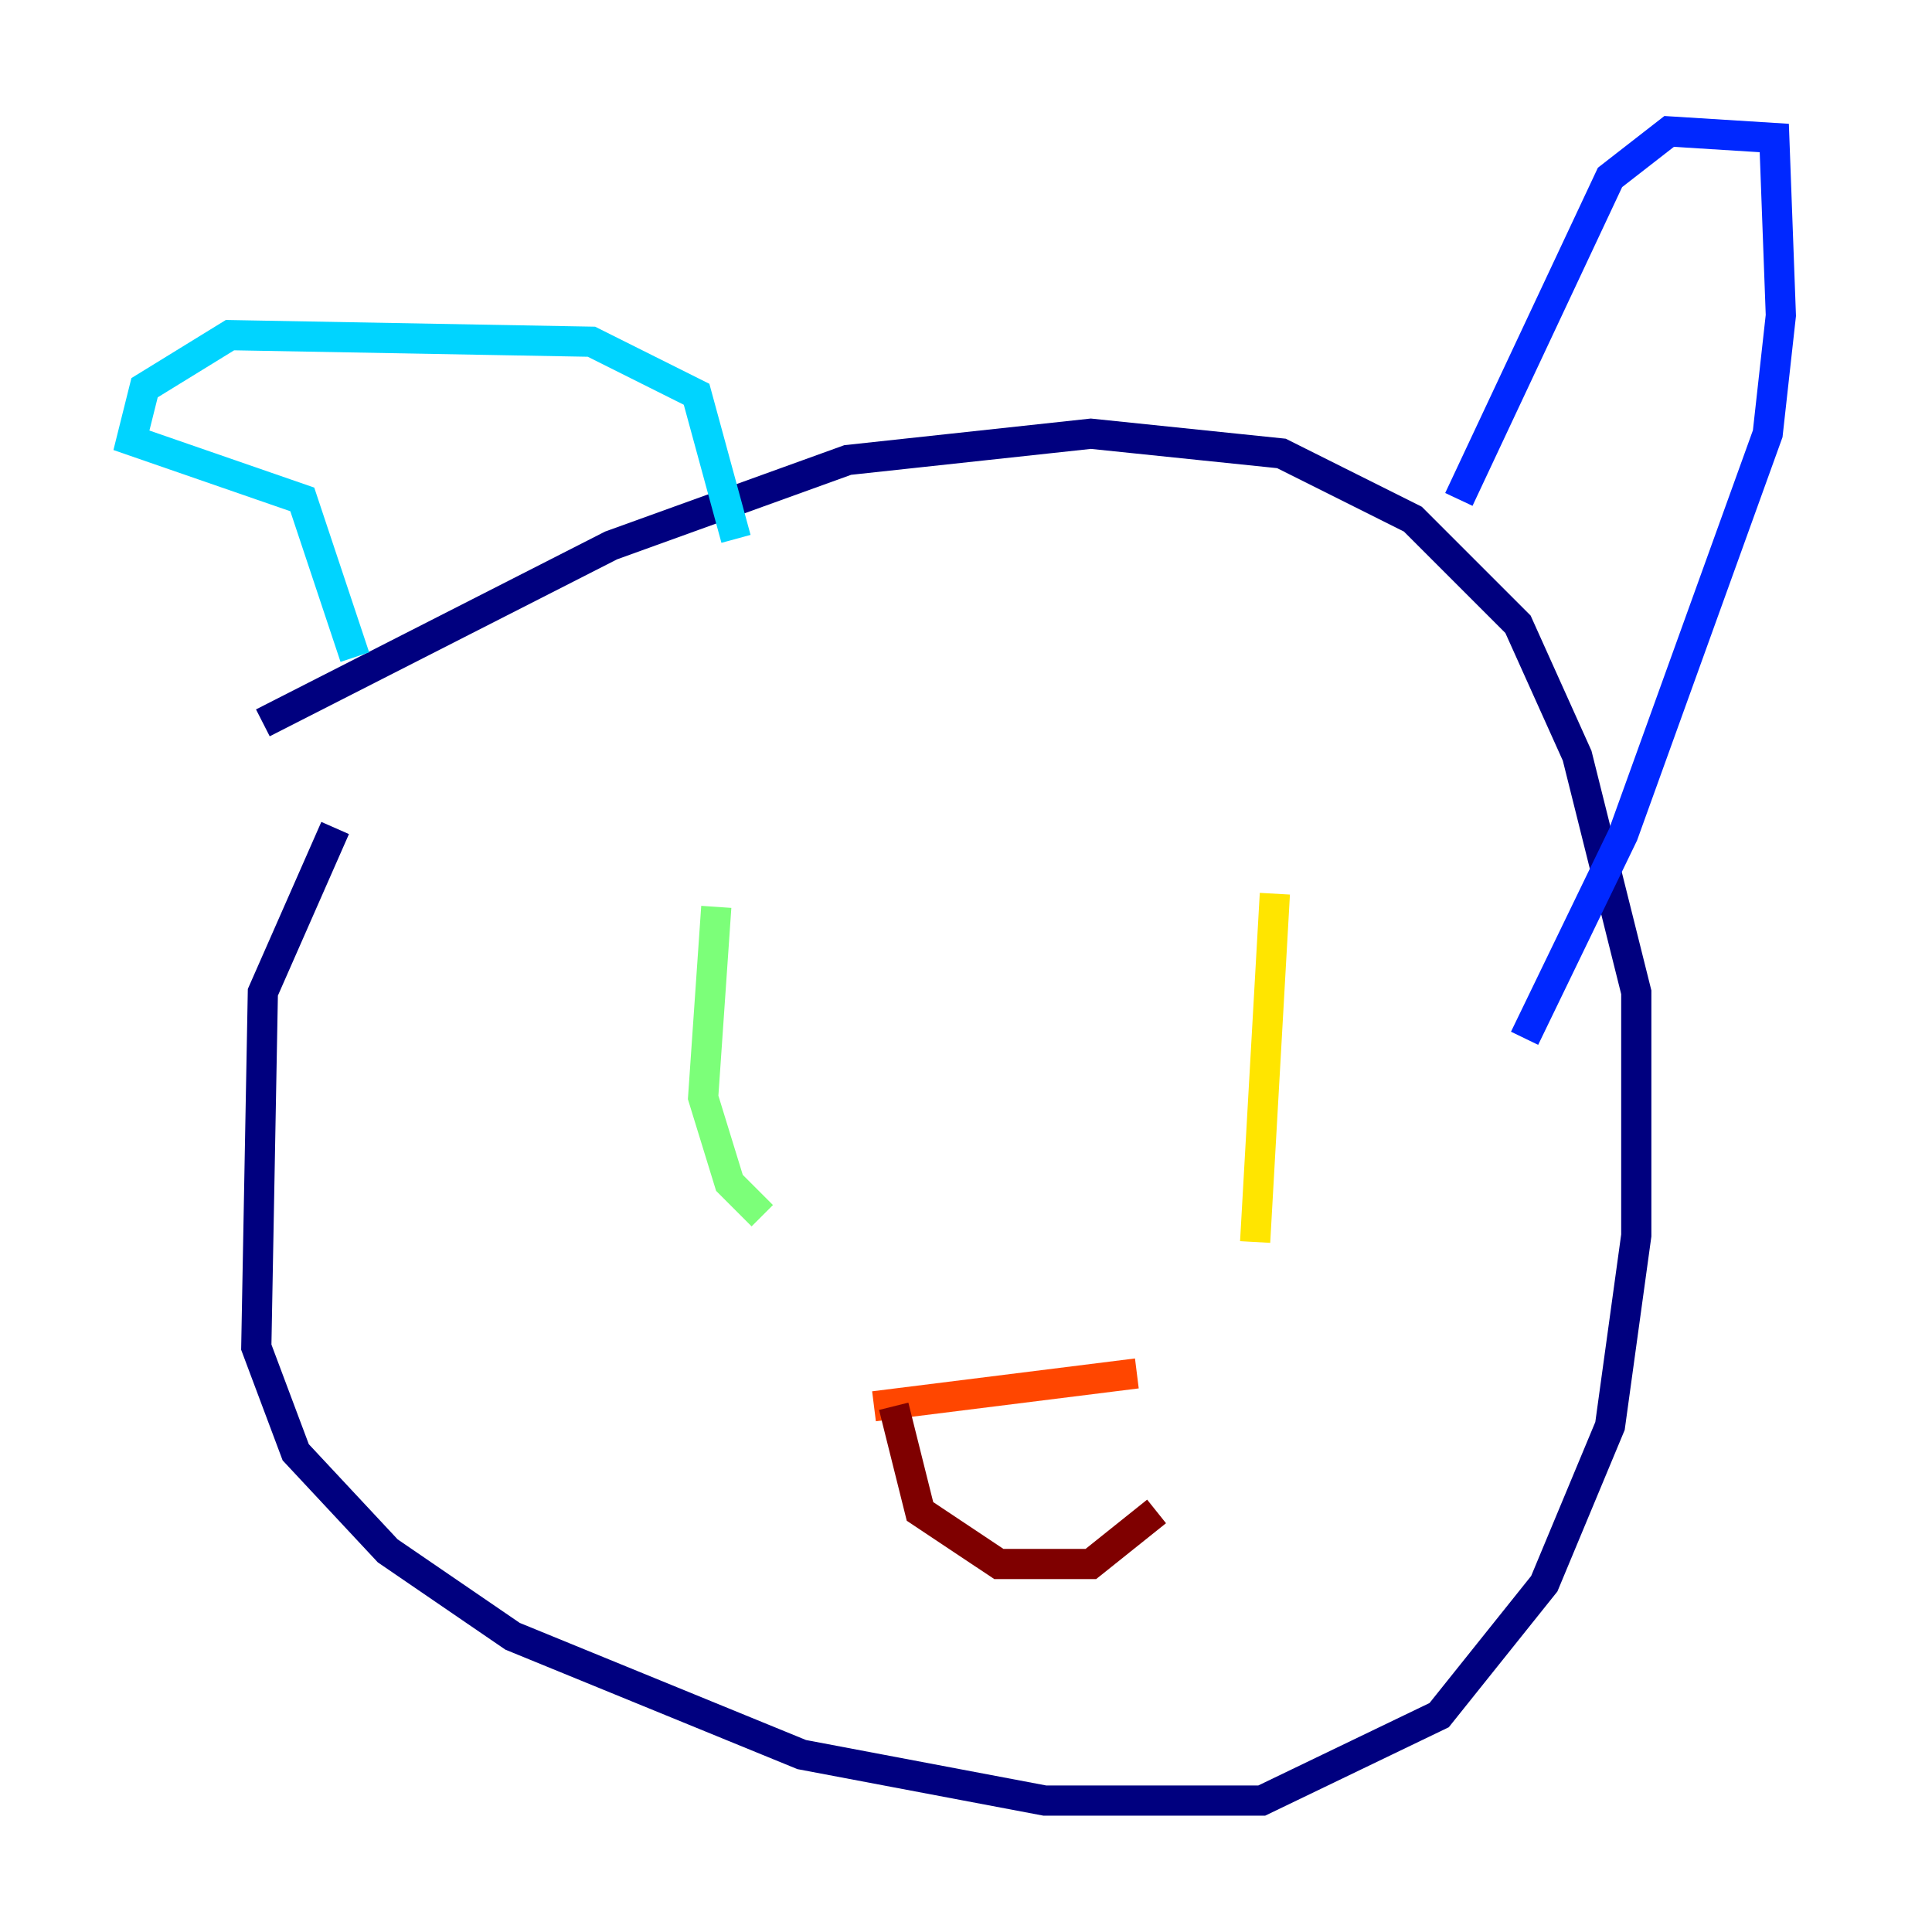 <?xml version="1.0" encoding="utf-8" ?>
<svg baseProfile="tiny" height="128" version="1.2" viewBox="0,0,128,128" width="128" xmlns="http://www.w3.org/2000/svg" xmlns:ev="http://www.w3.org/2001/xml-events" xmlns:xlink="http://www.w3.org/1999/xlink"><defs /><polyline fill="none" points="22.204,54.857 17.415,65.742 16.98,89.252 19.592,96.218 25.687,102.748 33.959,108.408 53.116,116.245 69.225,119.293 83.592,119.293 95.347,113.633 102.313,104.925 106.667,94.476 108.408,81.85 108.408,65.742 104.49,50.068 100.571,41.361 93.605,34.395 84.898,30.041 72.272,28.735 56.163,30.476 40.49,36.136 17.415,47.891" stroke="#00007f" stroke-width="2" /><polyline fill="none" points="96.653,33.088 106.667,11.755 110.585,8.707 117.551,9.143 117.986,20.898 117.116,28.735 107.537,55.292 101.007,68.789" stroke="#0028ff" stroke-width="2" /><polyline fill="none" points="48.762,35.701 46.15,26.122 39.184,22.64 15.238,22.204 9.578,25.687 8.707,29.17 20.027,33.088 23.51,43.537" stroke="#00d4ff" stroke-width="2" /><polyline fill="none" points="47.456,60.082 46.585,72.707 48.327,78.367 50.503,80.544" stroke="#7cff79" stroke-width="2" /><polyline fill="none" points="84.463,59.211 83.156,82.286" stroke="#ffe500" stroke-width="2" /><polyline fill="none" points="57.905,93.17 75.32,90.993" stroke="#ff4600" stroke-width="2" /><polyline fill="none" points="59.211,93.17 60.952,100.136 66.177,103.619 72.272,103.619 76.626,100.136" stroke="#7f0000" stroke-width="2" /></svg>